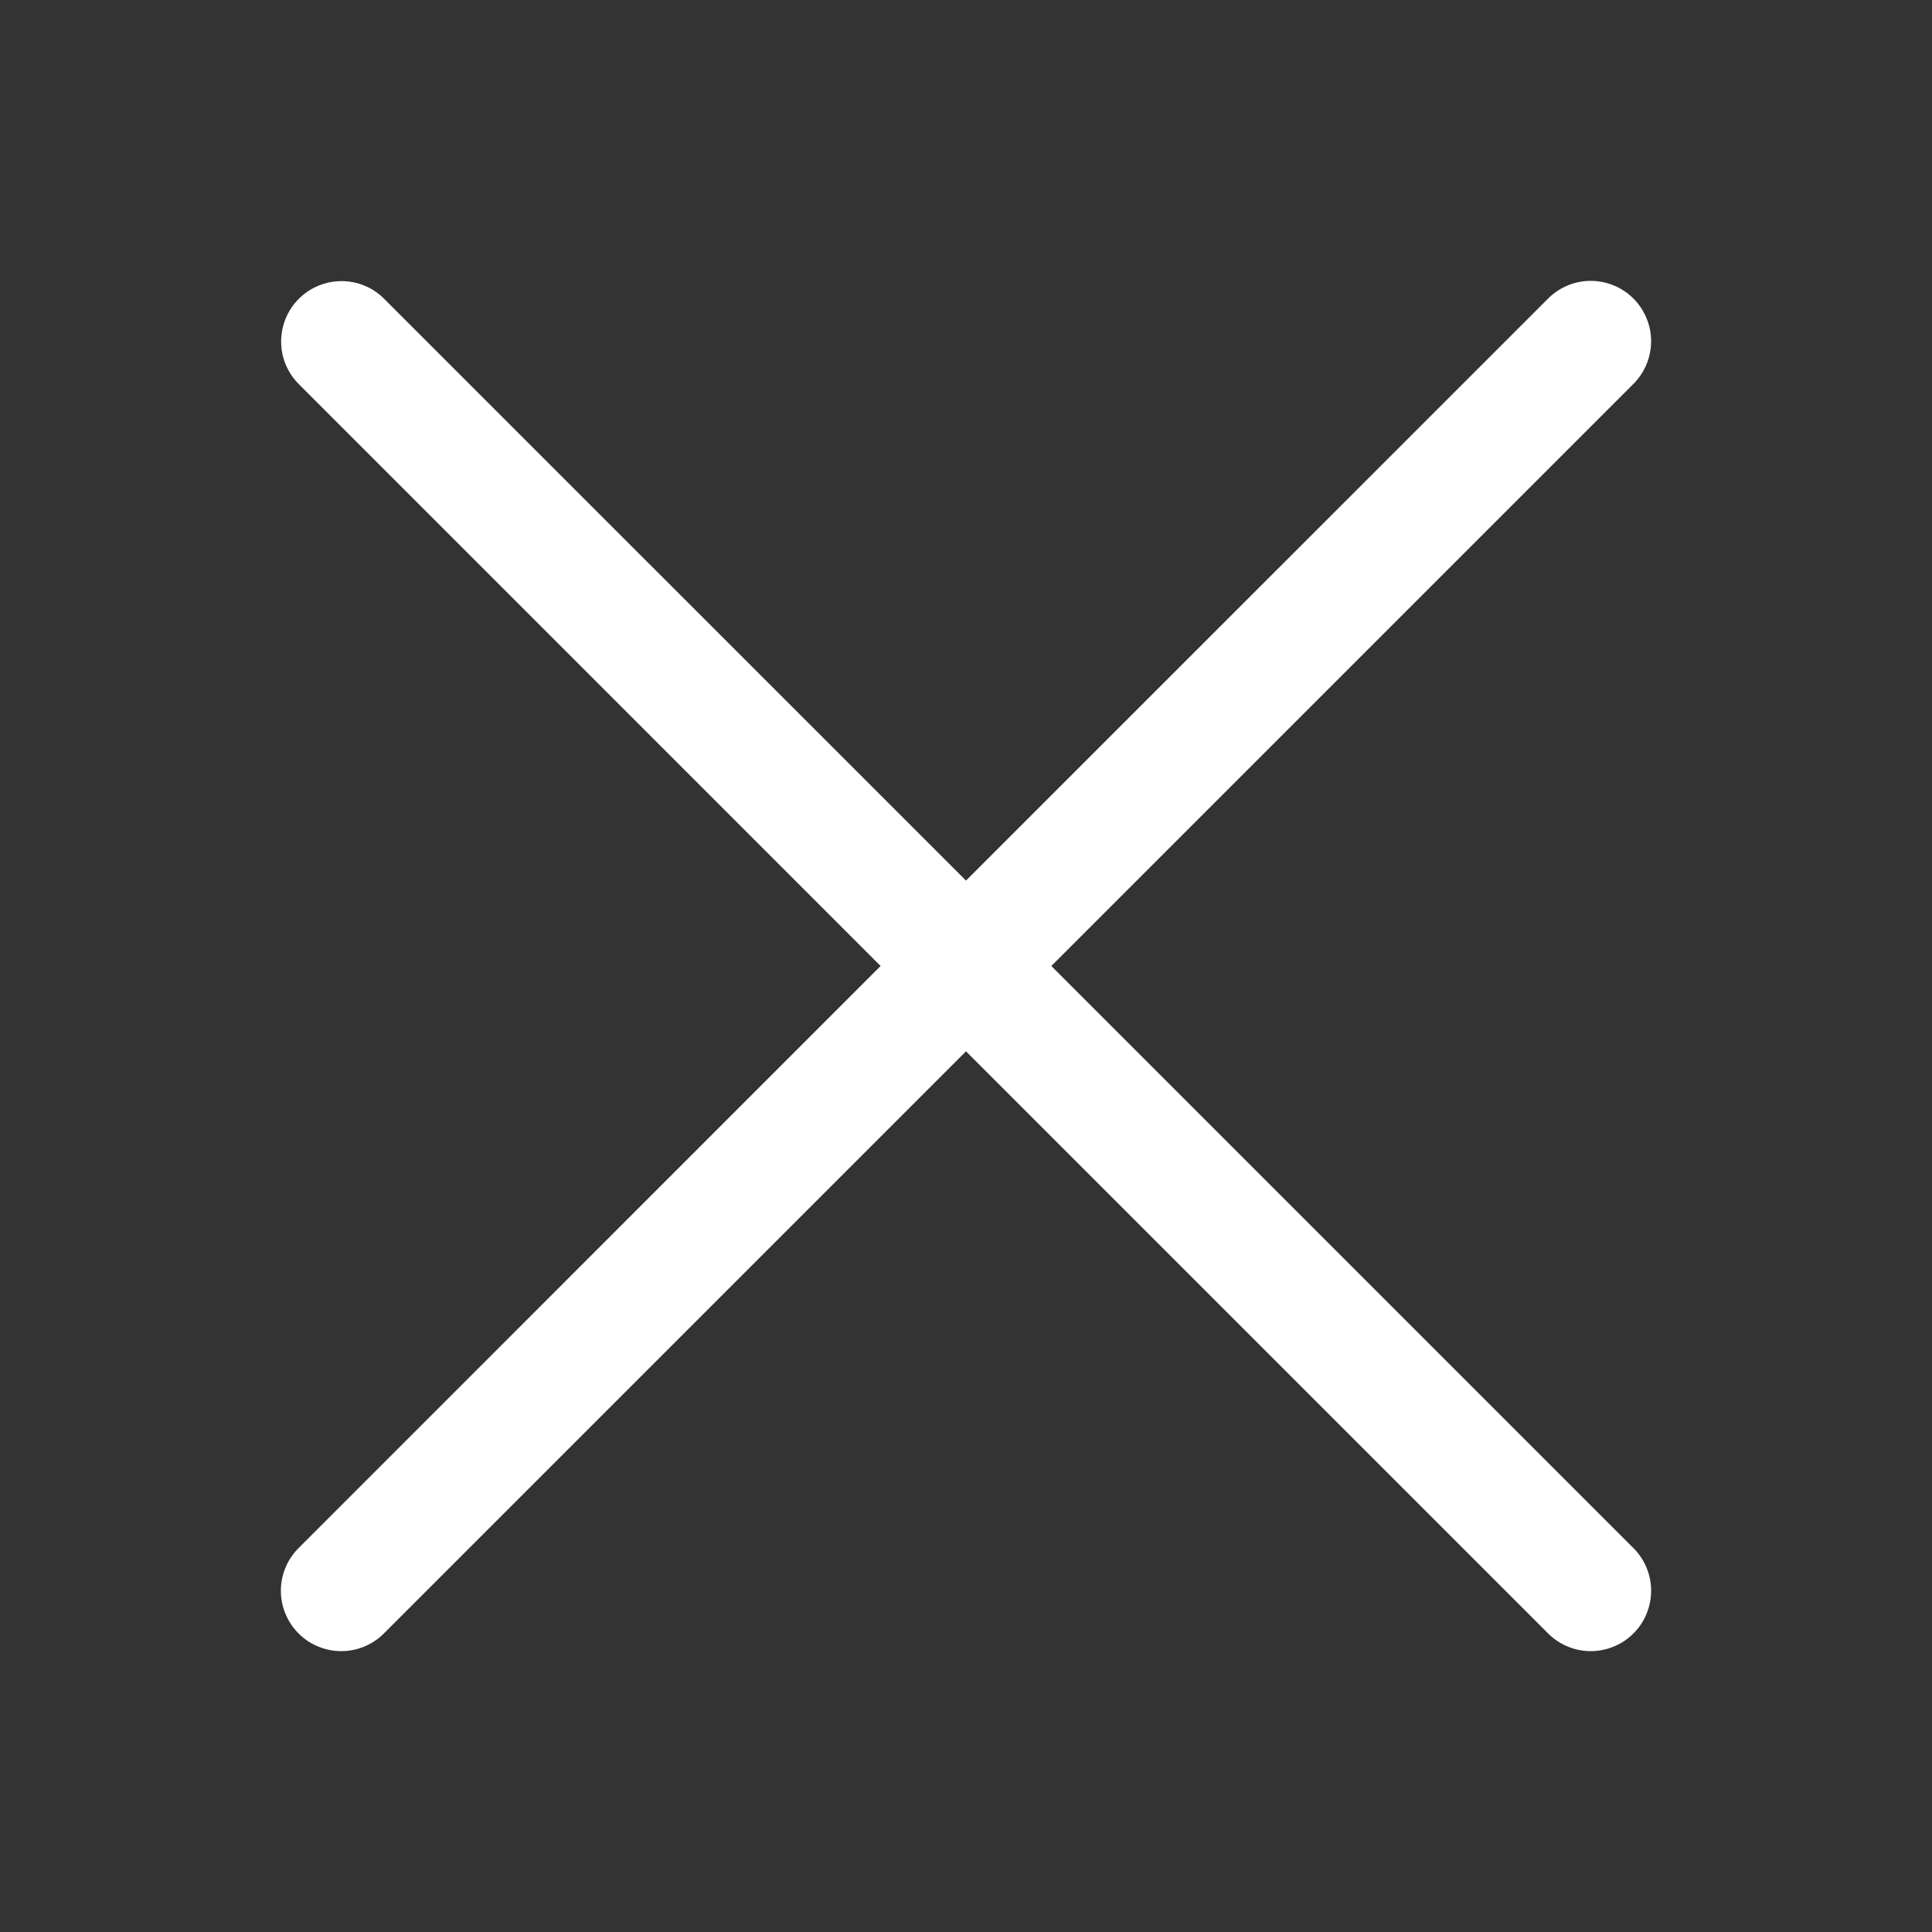 <svg width="24" height="24" viewBox="0 0 24 24" fill="none" xmlns="http://www.w3.org/2000/svg">
<rect x="0" y="0" width="24" height="24" fill="#333333" stroke="none"/>
<path d="M19.743 3.489C19.545 3.494 19.357 3.577 19.22 3.72L12 10.939L4.78 3.72C4.71 3.648 4.627 3.59 4.534 3.551C4.442 3.512 4.343 3.492 4.242 3.492C4.093 3.492 3.947 3.537 3.823 3.62C3.699 3.704 3.603 3.822 3.547 3.96C3.491 4.099 3.478 4.251 3.508 4.397C3.539 4.543 3.613 4.676 3.72 4.78L10.939 12L3.72 19.22C3.648 19.289 3.59 19.372 3.551 19.463C3.511 19.555 3.49 19.653 3.489 19.753C3.488 19.853 3.507 19.952 3.545 20.044C3.583 20.137 3.638 20.221 3.709 20.291C3.779 20.362 3.863 20.418 3.956 20.455C4.048 20.493 4.147 20.512 4.247 20.511C4.347 20.51 4.445 20.489 4.537 20.449C4.628 20.41 4.711 20.352 4.78 20.28L12 13.06L19.22 20.28C19.289 20.352 19.372 20.41 19.463 20.449C19.555 20.489 19.653 20.51 19.753 20.511C19.853 20.512 19.952 20.493 20.044 20.455C20.137 20.418 20.221 20.362 20.291 20.291C20.362 20.221 20.418 20.137 20.455 20.044C20.493 19.952 20.512 19.853 20.511 19.753C20.51 19.653 20.489 19.555 20.449 19.463C20.41 19.372 20.352 19.289 20.28 19.22L13.06 12L20.28 4.78C20.389 4.676 20.464 4.54 20.495 4.392C20.526 4.244 20.512 4.091 20.453 3.951C20.395 3.811 20.297 3.693 20.17 3.61C20.043 3.528 19.894 3.486 19.743 3.489Z" fill="white"/>
</svg>
